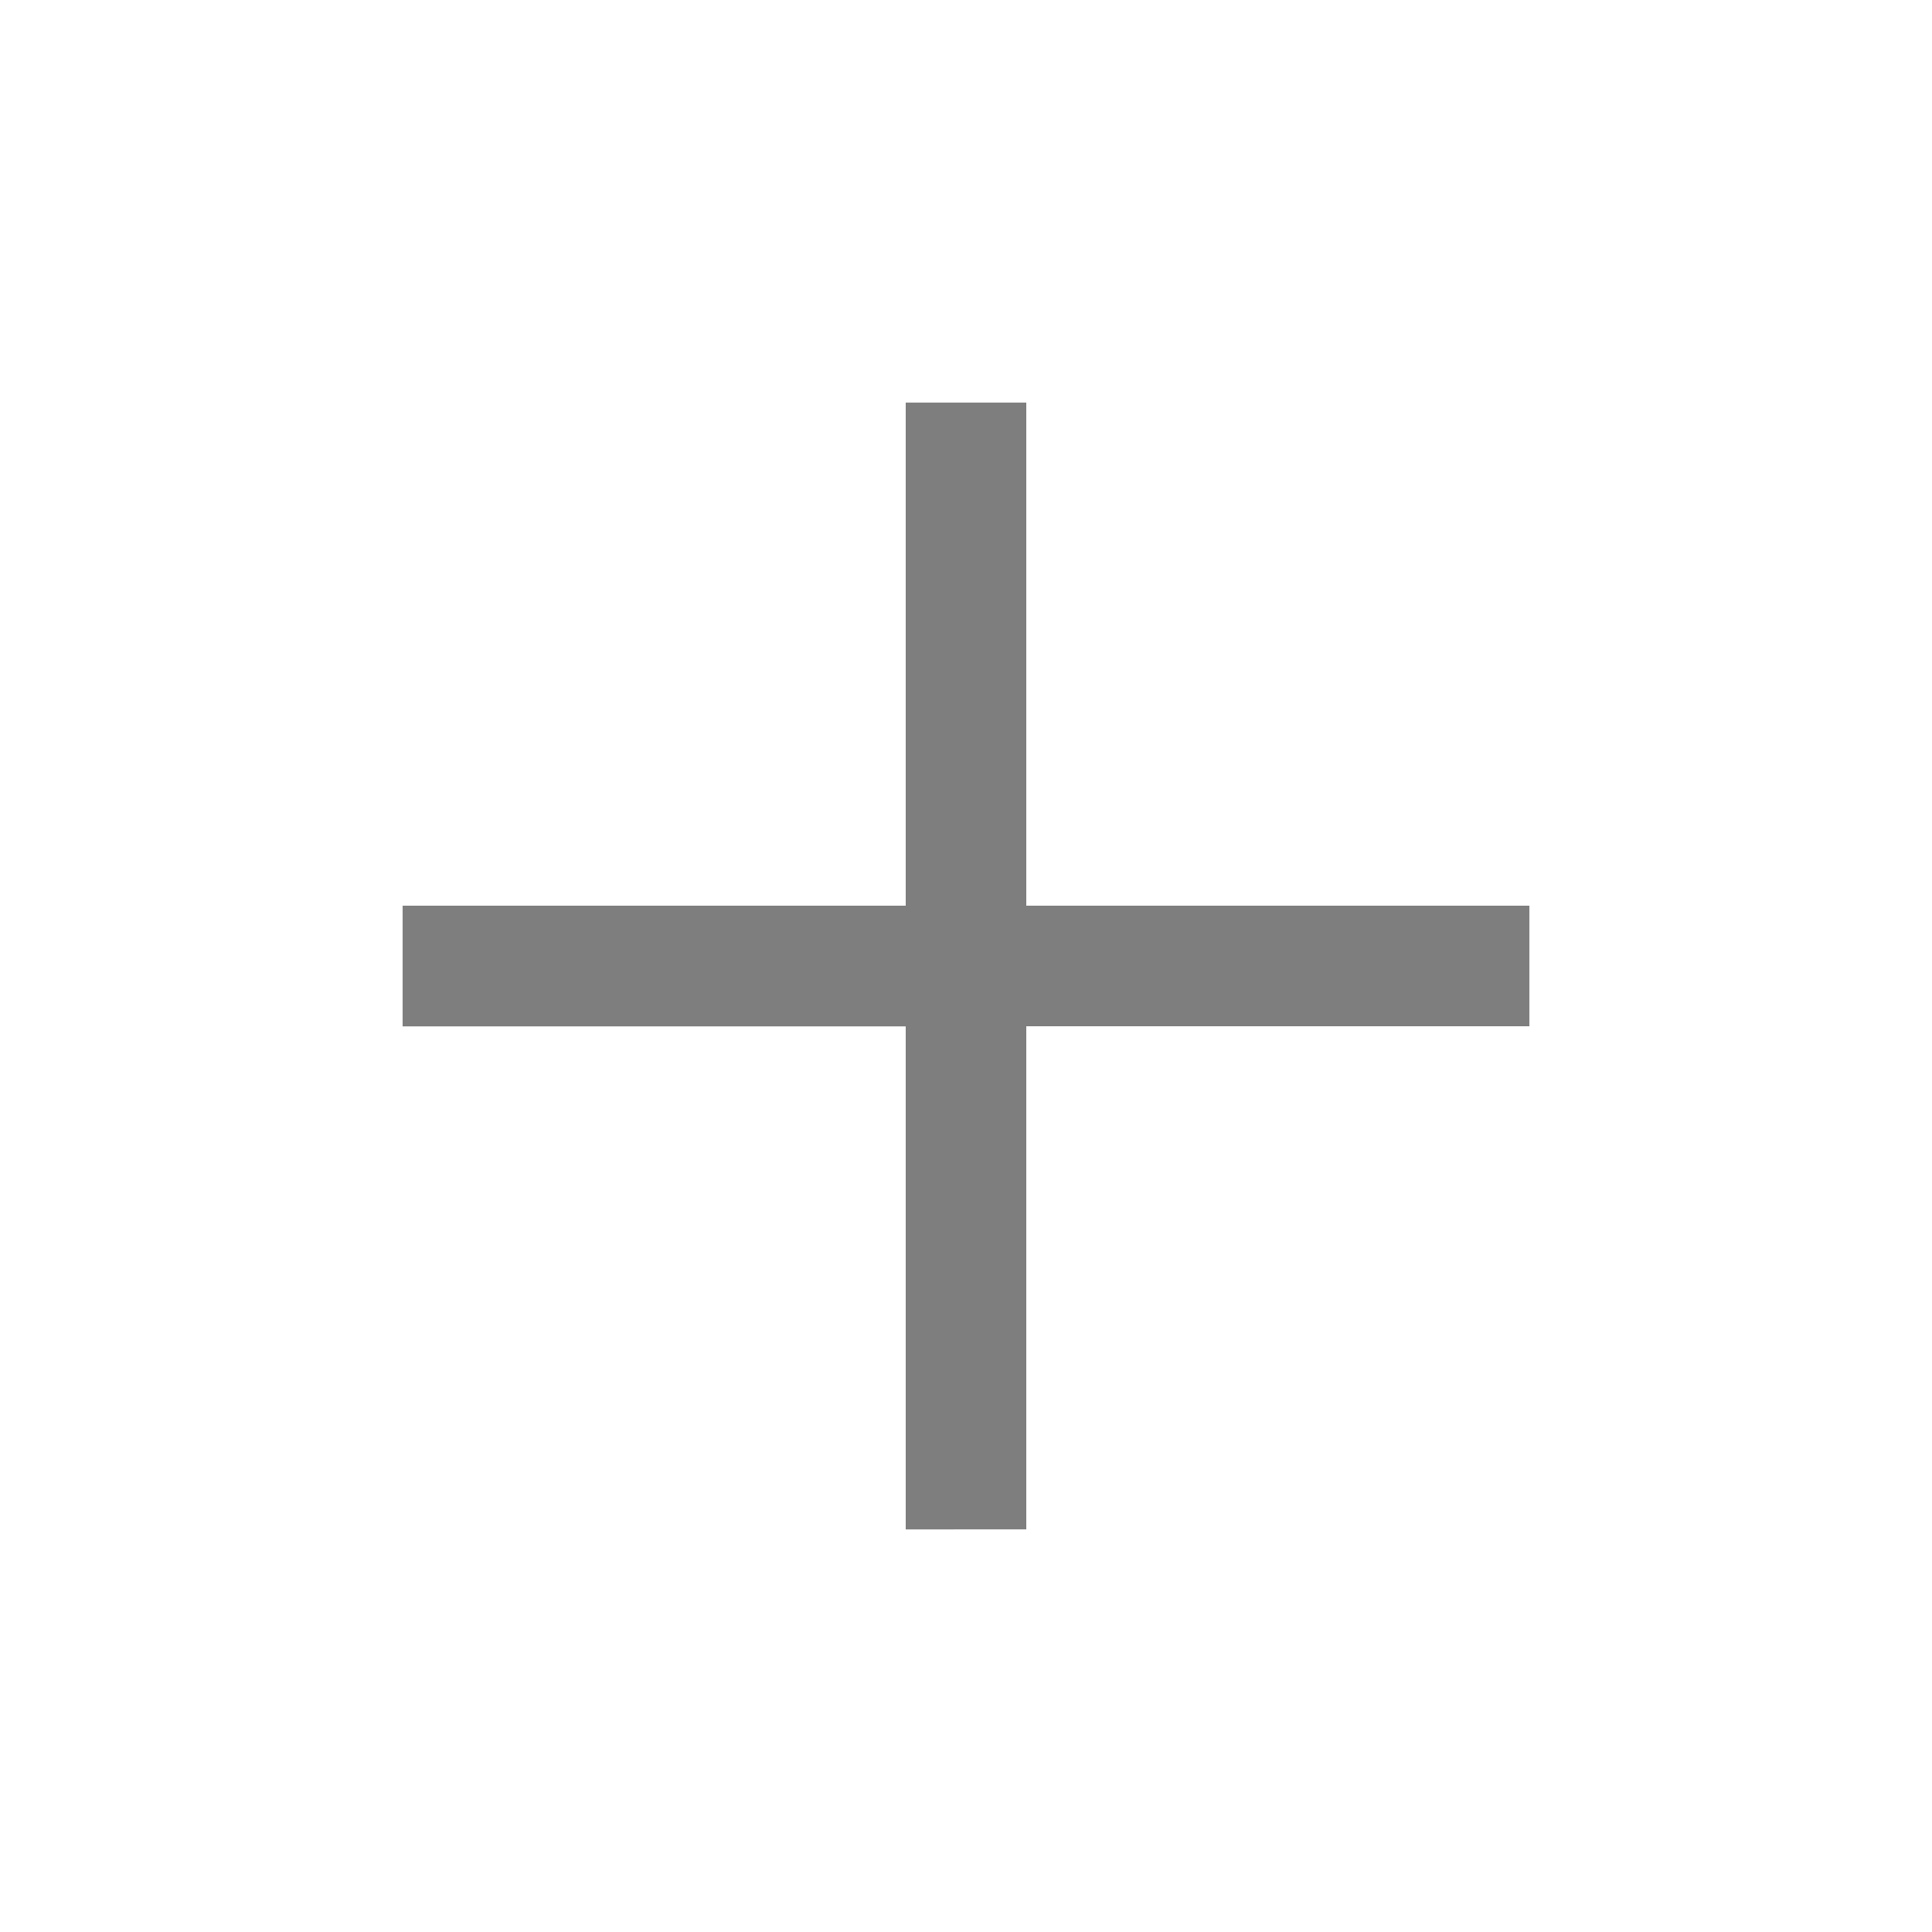 <svg xmlns="http://www.w3.org/2000/svg" width="25" height="25" fill="none" viewBox="0 0 25 25">
  <path fill="#7E7E7E" d="M11.719 19.792v-6.51h-6.51v-1.563h6.51v-6.51h1.562v6.51h6.51v1.562h-6.51v6.51H11.72Z"/>
</svg>
